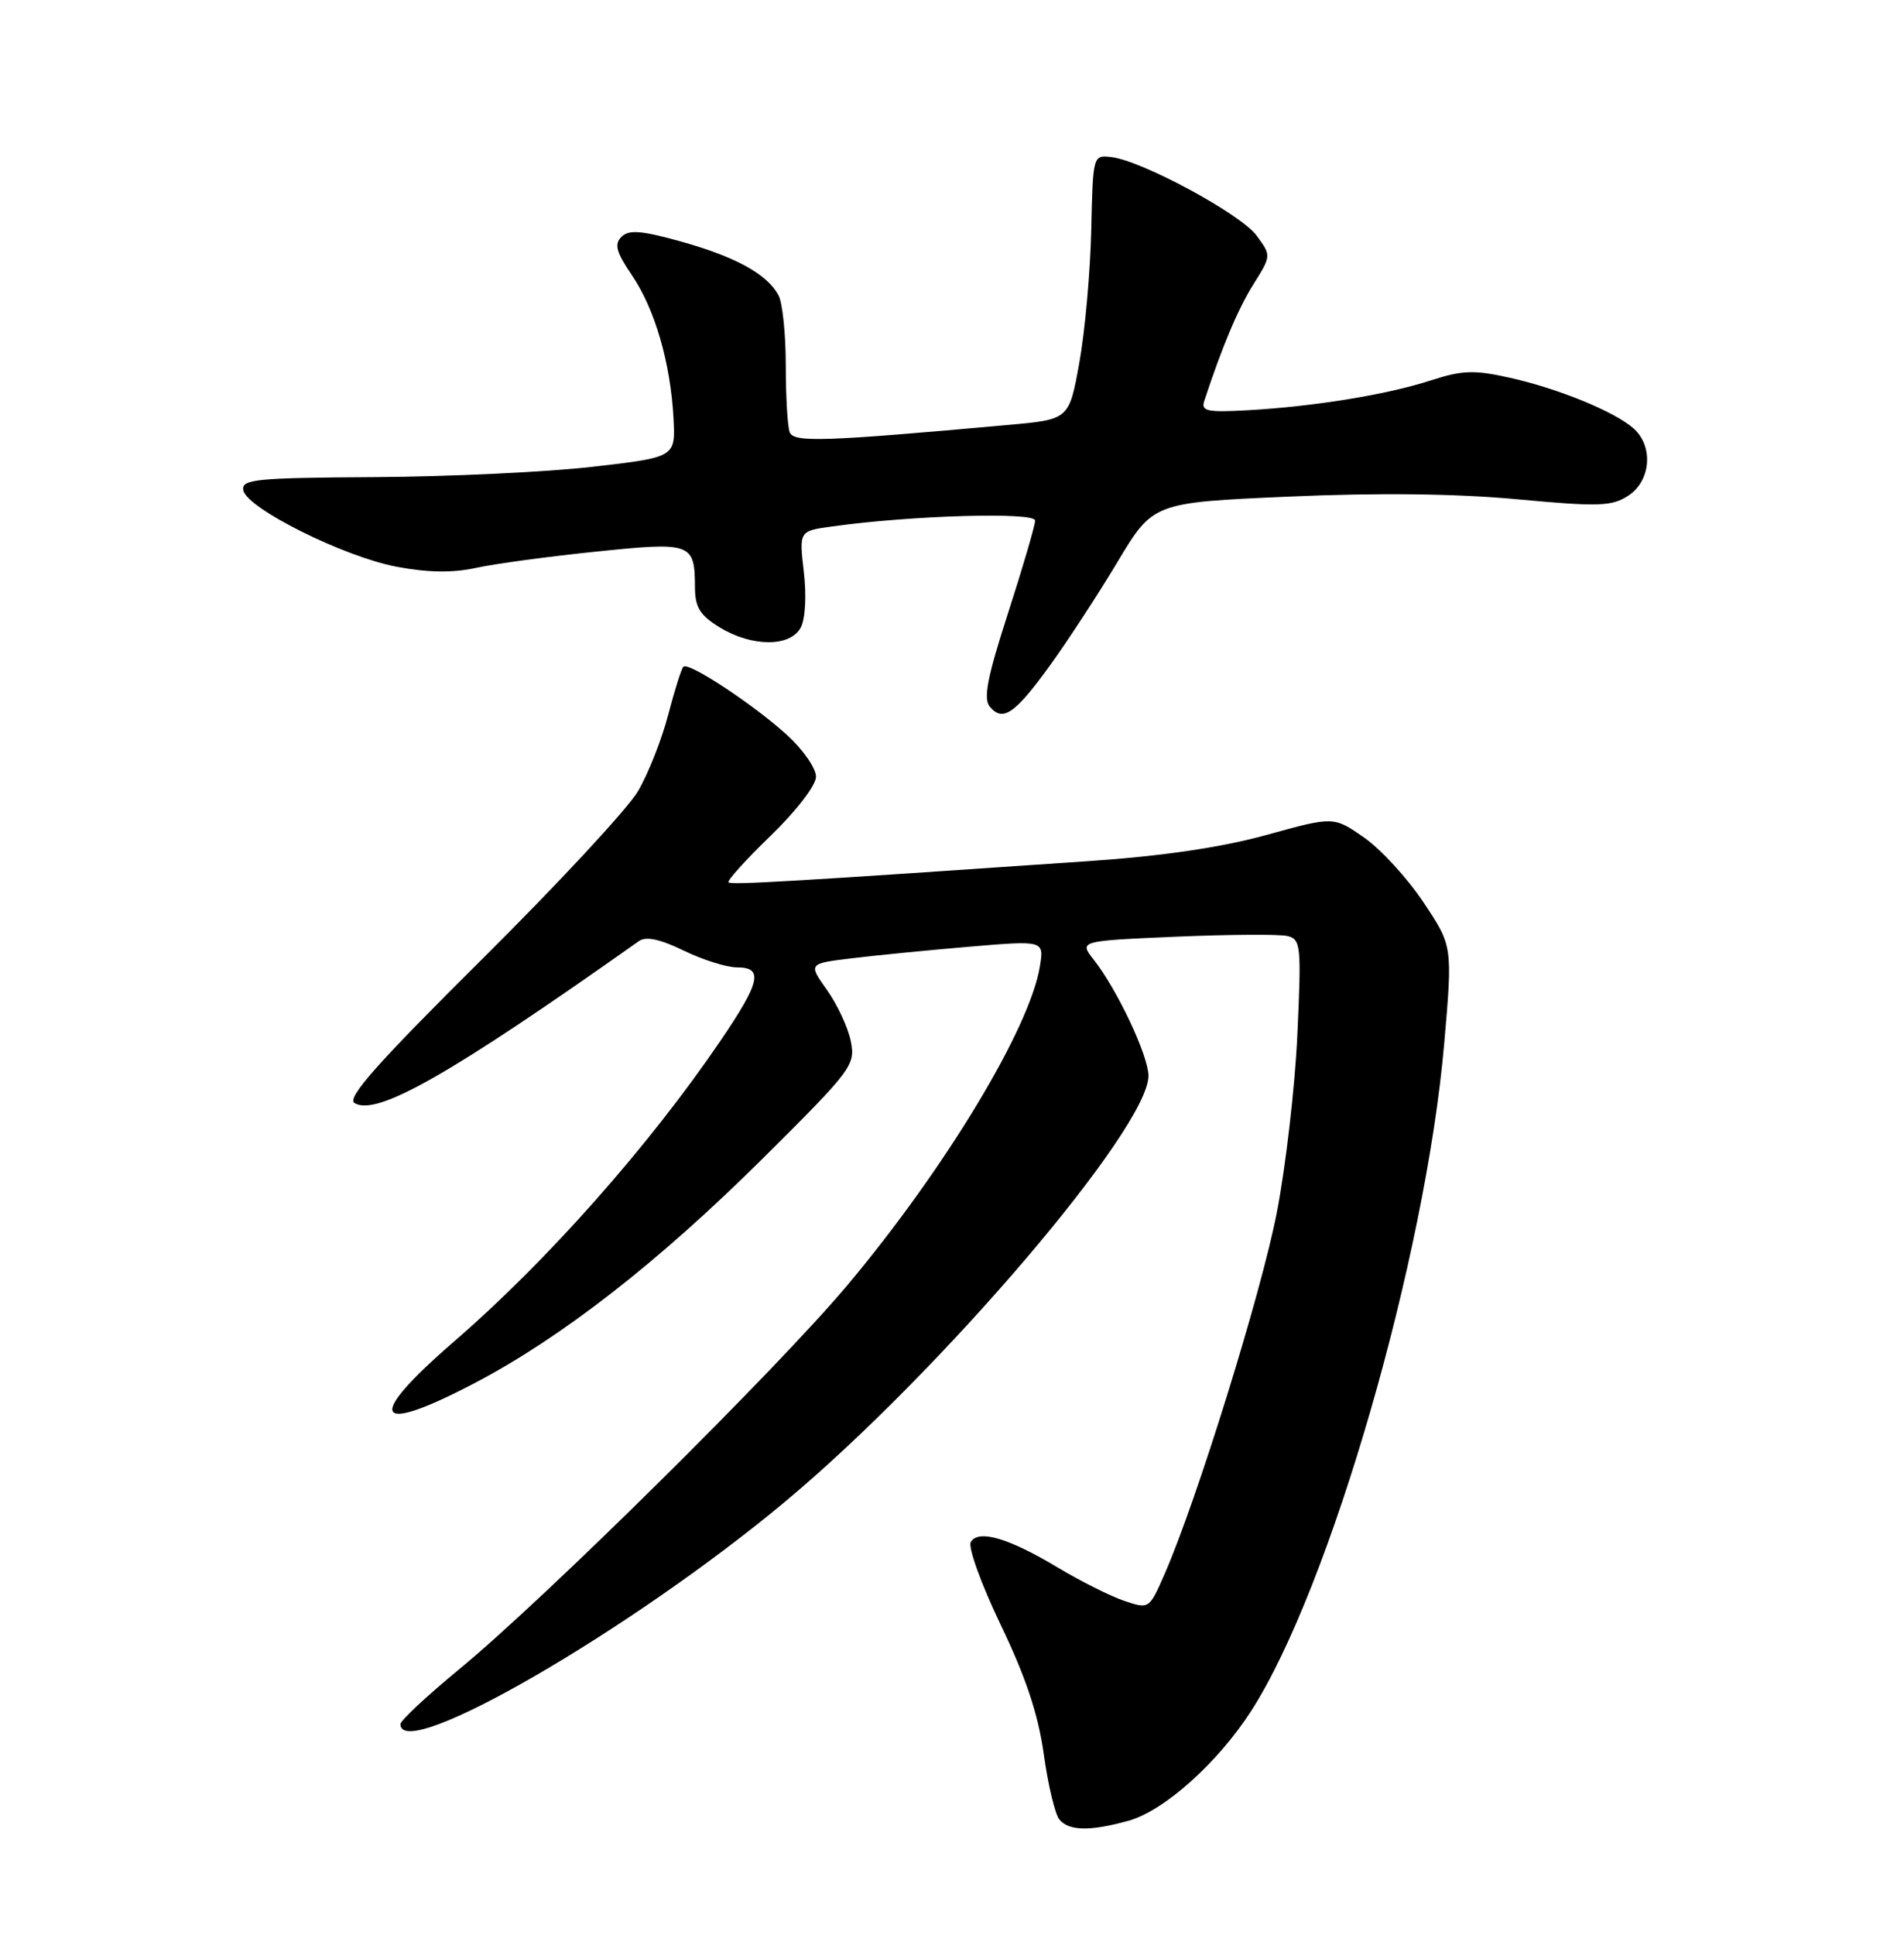 <?xml version="1.0" encoding="UTF-8" standalone="no"?>
<!DOCTYPE svg PUBLIC "-//W3C//DTD SVG 1.1//EN" "http://www.w3.org/Graphics/SVG/1.1/DTD/svg11.dtd" >
<svg xmlns="http://www.w3.org/2000/svg" xmlns:xlink="http://www.w3.org/1999/xlink" version="1.1" viewBox="0 0 252 256">
 <g >
 <path fill="currentColor"
d=" M 149.35 240.92 C 154.08 239.61 161.20 233.23 165.62 226.35 C 176.03 210.15 188.70 166.34 191.15 138.02 C 192.26 125.17 192.26 125.17 188.38 119.36 C 186.25 116.17 182.70 112.31 180.50 110.79 C 176.50 108.02 176.50 108.02 167.62 110.48 C 161.68 112.12 153.90 113.27 144.12 113.94 C 105.00 116.63 96.78 117.11 96.42 116.75 C 96.20 116.54 98.72 113.75 102.01 110.57 C 105.41 107.28 108.00 103.91 108.00 102.77 C 108.00 101.67 106.31 99.22 104.25 97.33 C 99.83 93.28 91.13 87.54 90.45 88.22 C 90.18 88.48 89.28 91.35 88.43 94.60 C 87.59 97.84 85.79 102.39 84.44 104.69 C 83.09 107.00 73.77 117.03 63.74 126.98 C 49.91 140.71 45.85 145.29 46.92 145.95 C 49.83 147.75 59.56 142.21 84.55 124.53 C 85.50 123.86 87.33 124.25 90.49 125.78 C 93.00 127.00 96.17 128.00 97.53 128.00 C 101.08 128.00 100.66 129.91 95.37 137.69 C 85.93 151.59 72.37 166.90 60.10 177.50 C 48.24 187.75 49.39 190.05 62.85 182.99 C 74.38 176.94 87.12 167.01 100.88 153.36 C 112.76 141.56 113.24 140.94 112.61 137.78 C 112.25 135.98 110.83 132.93 109.46 131.00 C 106.97 127.50 106.97 127.50 112.73 126.80 C 115.91 126.41 122.93 125.72 128.35 125.26 C 138.19 124.43 138.19 124.43 137.63 127.88 C 136.31 136.05 125.12 154.58 112.20 170.00 C 103.00 180.98 72.10 211.55 60.75 220.89 C 56.49 224.40 53.00 227.66 53.00 228.13 C 53.00 233.37 83.58 215.67 104.00 198.62 C 124.51 181.49 152.00 149.27 152.00 142.35 C 152.00 139.71 147.89 130.97 144.77 127.00 C 142.81 124.50 142.81 124.50 155.65 123.94 C 162.72 123.64 169.35 123.60 170.39 123.85 C 172.17 124.28 172.25 125.11 171.71 136.90 C 171.39 143.83 170.16 154.45 168.98 160.50 C 166.92 171.10 158.42 198.46 154.16 208.22 C 152.10 212.92 152.10 212.93 148.80 211.82 C 146.99 211.21 143.03 209.23 140.00 207.41 C 133.52 203.52 129.53 202.34 128.49 204.02 C 128.08 204.68 129.86 209.60 132.44 214.98 C 135.79 221.96 137.42 226.87 138.15 232.13 C 138.71 236.18 139.64 240.06 140.21 240.75 C 141.48 242.28 144.27 242.33 149.35 240.92 Z  M 138.95 88.07 C 141.27 84.87 145.29 78.71 147.89 74.38 C 152.61 66.50 152.61 66.50 170.56 65.71 C 182.34 65.19 192.72 65.31 200.78 66.06 C 211.66 67.07 213.33 67.01 215.53 65.57 C 218.49 63.63 218.86 59.09 216.25 56.73 C 213.79 54.50 206.34 51.44 199.82 49.98 C 195.12 48.93 193.55 48.98 189.39 50.33 C 183.62 52.21 173.99 53.78 165.18 54.28 C 159.79 54.58 158.94 54.41 159.38 53.07 C 161.76 45.84 163.86 40.86 165.88 37.64 C 168.27 33.83 168.27 33.83 166.31 31.17 C 164.22 28.32 151.11 21.24 147.07 20.78 C 144.66 20.50 144.65 20.56 144.43 30.50 C 144.30 36.00 143.60 43.88 142.85 48.00 C 141.50 55.50 141.50 55.50 133.50 56.22 C 108.93 58.44 105.05 58.57 104.52 57.19 C 104.23 56.45 104.00 52.47 104.00 48.35 C 104.00 44.24 103.57 40.06 103.04 39.08 C 101.54 36.28 97.37 33.98 90.14 31.96 C 84.90 30.50 83.24 30.37 82.26 31.33 C 81.27 32.31 81.55 33.35 83.63 36.41 C 86.68 40.89 88.74 48.00 89.14 55.33 C 89.41 60.50 89.41 60.50 78.46 61.76 C 72.43 62.46 59.49 63.07 49.70 63.13 C 33.82 63.22 31.93 63.41 32.20 64.87 C 32.64 67.25 45.53 73.68 52.50 74.99 C 56.62 75.77 59.91 75.82 63.00 75.14 C 65.47 74.60 72.62 73.63 78.88 72.99 C 91.55 71.68 91.96 71.82 91.98 77.76 C 92.00 80.37 92.66 81.43 95.25 83.01 C 99.52 85.62 104.59 85.63 105.98 83.04 C 106.59 81.90 106.76 78.83 106.39 75.67 C 105.76 70.26 105.76 70.26 110.13 69.66 C 120.64 68.19 137.00 67.72 137.00 68.88 C 137.00 69.51 135.39 75.01 133.43 81.08 C 130.68 89.58 130.12 92.44 131.00 93.50 C 132.72 95.57 134.31 94.48 138.95 88.07 Z "/>
</g>
</svg>